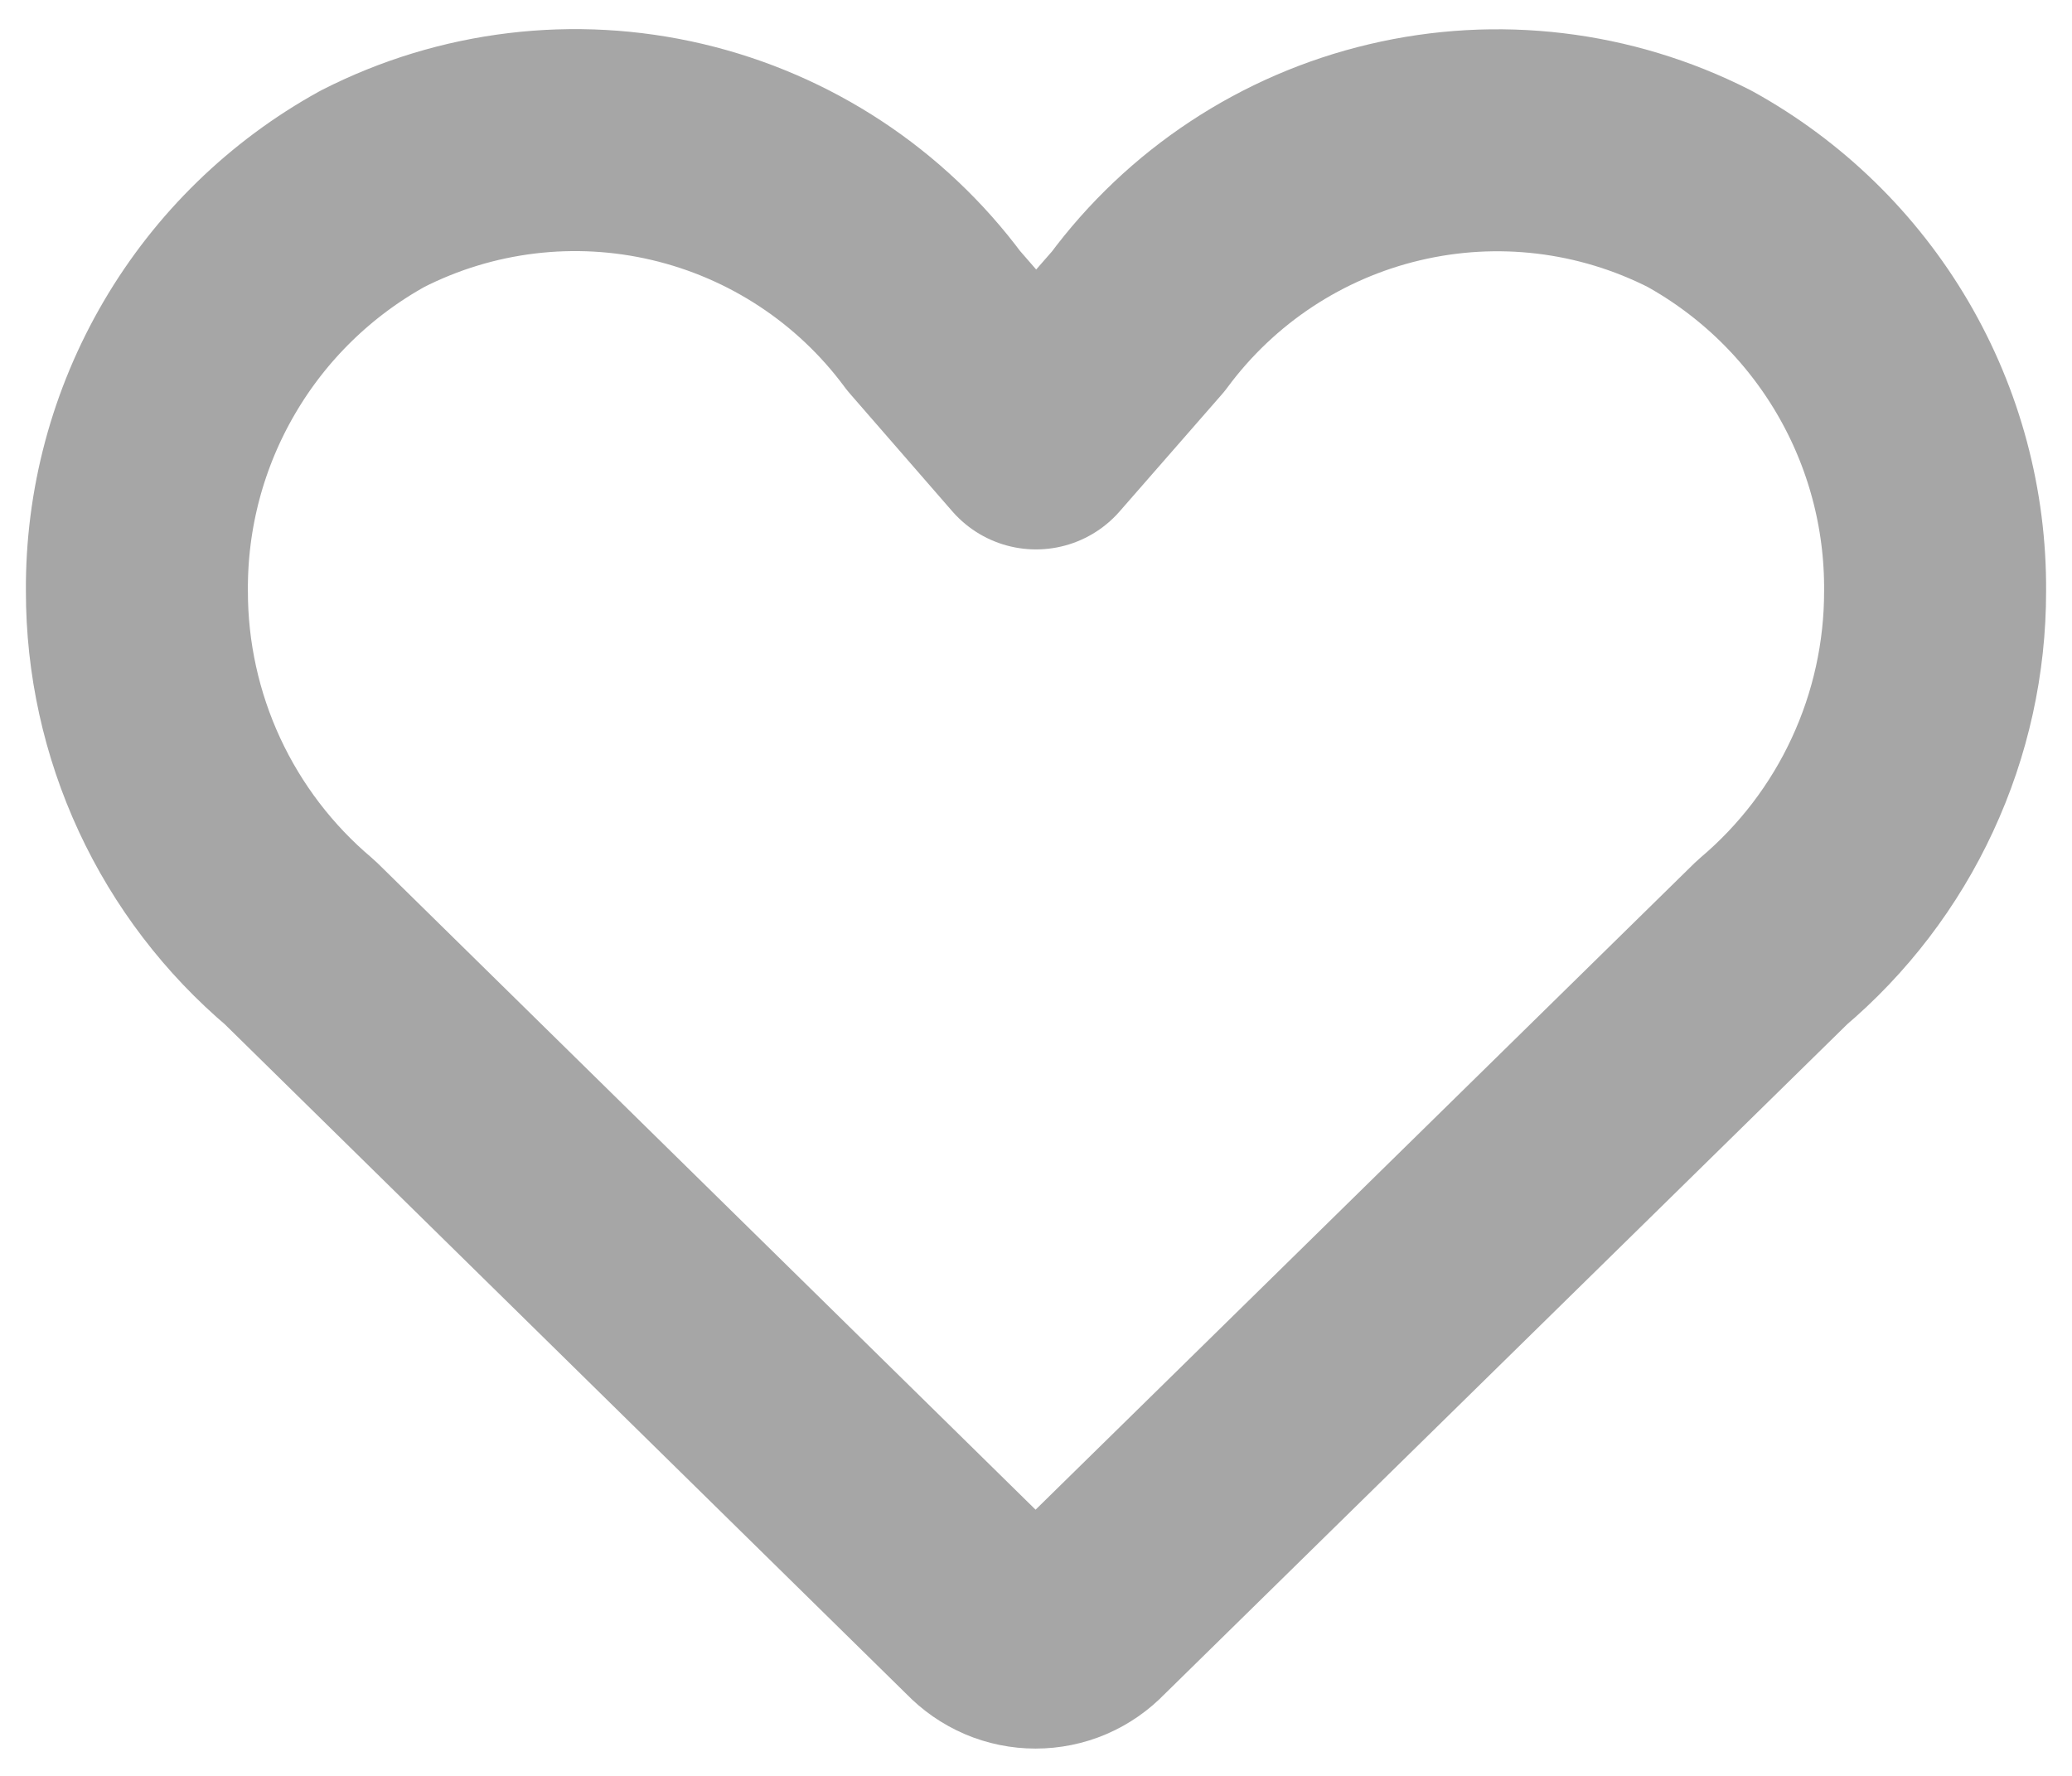 <svg width="28" height="24" viewBox="0 0 28 24" fill="none" xmlns="http://www.w3.org/2000/svg">
<path d="M14 5.925L15.382 4.343C16.23 3.196 17.456 2.386 18.845 2.058C20.233 1.729 21.692 1.904 22.964 2.55C23.935 3.086 24.744 3.874 25.305 4.831C25.866 5.788 26.158 6.879 26.15 7.988C26.151 8.892 25.954 9.786 25.573 10.606C25.193 11.427 24.637 12.154 23.947 12.737L14.669 21.842C14.582 21.933 14.478 22.006 14.362 22.056C14.246 22.106 14.121 22.131 13.994 22.131C13.868 22.131 13.743 22.106 13.627 22.056C13.511 22.006 13.406 21.933 13.319 21.842L4.053 12.737C3.362 12.154 2.807 11.427 2.426 10.606C2.046 9.786 1.849 8.892 1.85 7.988C1.842 6.879 2.134 5.788 2.695 4.831C3.255 3.874 4.064 3.086 5.036 2.55C6.306 1.903 7.765 1.727 9.153 2.054C10.541 2.381 11.769 3.189 12.617 4.335L14 5.925Z" stroke="black" stroke-opacity="0.35" stroke-width="3" stroke-linecap="round" stroke-linejoin="round"/>
</svg>
